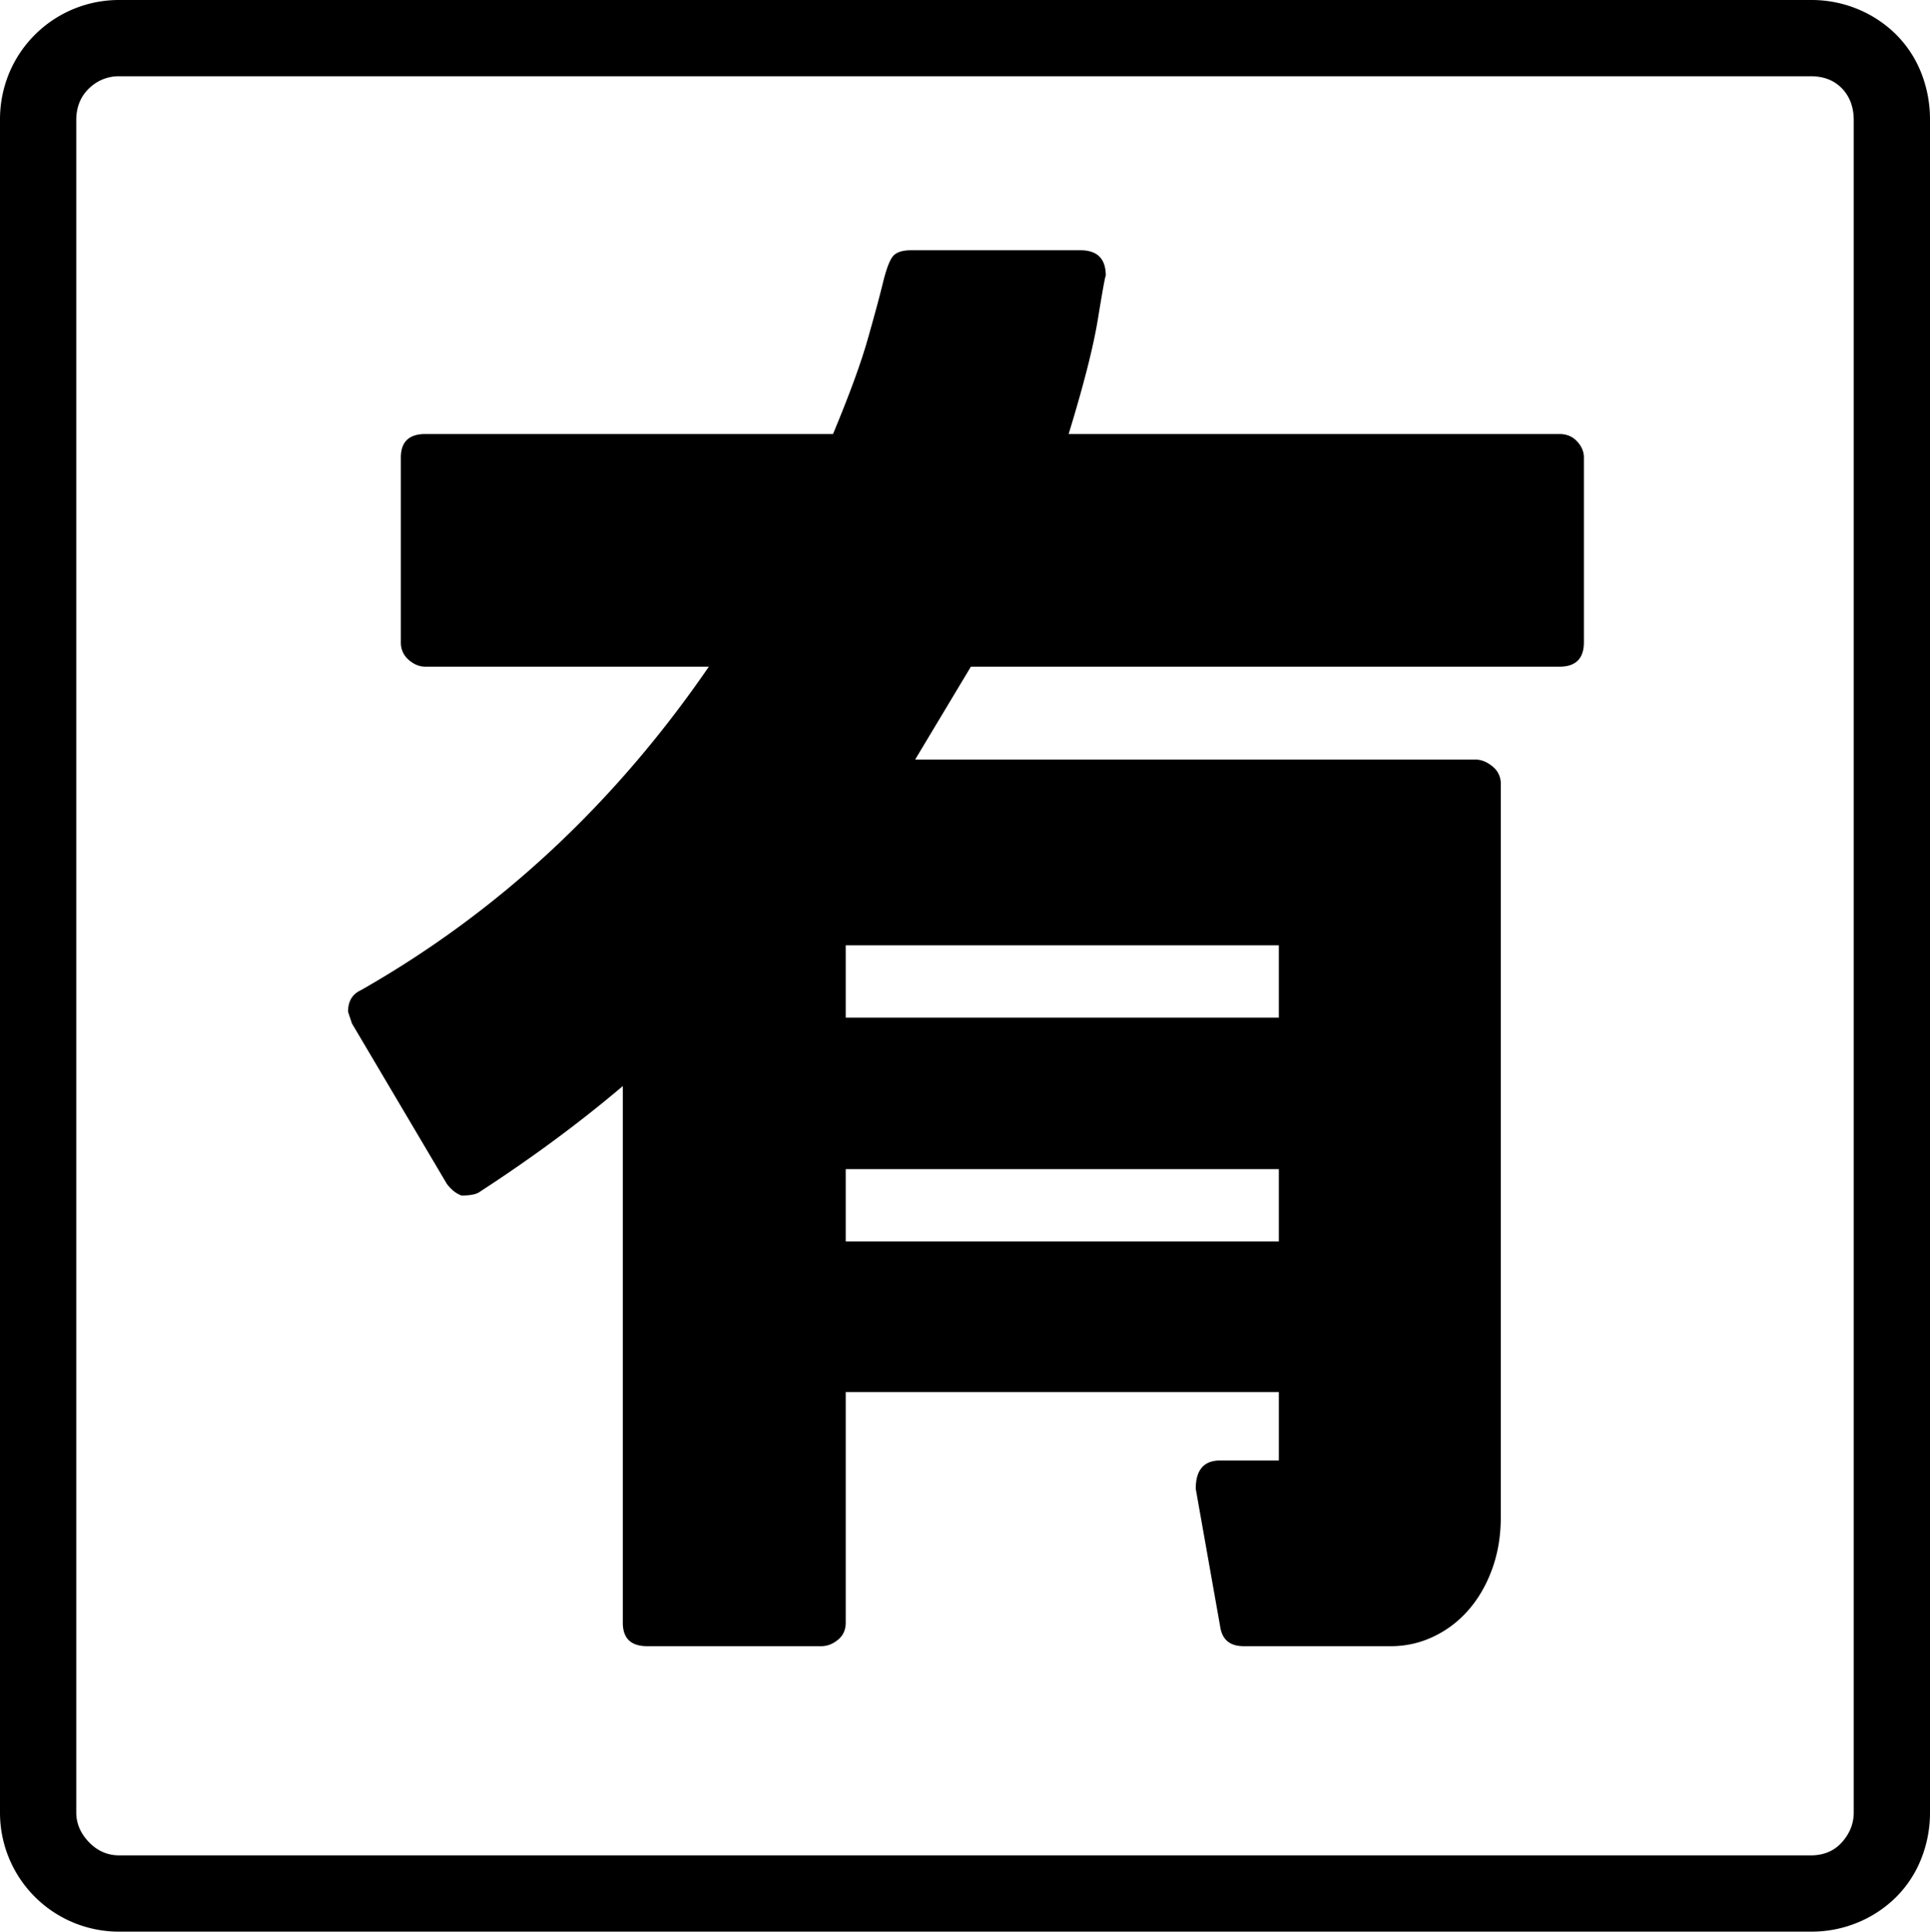 <svg viewBox="0 0 1974 1976" xmlns="http://www.w3.org/2000/svg"><path d="m1308 1041v-74h-443v74zm-443 155v74h443v-74zm228-752h502q11 0 18 7.5t7 16.5v189q0 25-25 25h-602l-57 95h573q9 0 17.5 7a22.26 22.26 0 0 1 8.5 18v750q0 29-9 53.5t-24.5 42a108.72 108.72 0 0 1 -36 27 100 100 0 0 1 -42.5 9.5h-151q-21 0-24-20l-25-141q0-29 25-29h60v-70h-443v236q0 11-8 17.5t-17 6.5h-178q-25 0-25-24v-549q-66 56-146 108-5 4-19 4a30 30 0 0 1 -8.5-5 43.71 43.71 0 0 1 -6.5-7l-97-164-4-12q0-16 13-22 211-120 356-331h-290q-9 0-17-7a22.85 22.85 0 0 1 -8-18v-189q0-24 25-24h417q25-60 35.5-97t15.5-57.5q5-20.5 10-27t19-6.5h173q26 0 26 26-1 1-8 44t-30 118zm803 1410v-1731q0-20-12-32.5t-32-12.5h-1730a43.2 43.2 0 0 0 -31 12.5q-13 12.5-13 32.5v1731q0 17 13 30.5t31 13.5h1730q20 0 32-13.5t12-30.5zm-1774-1854h1730a123.47 123.47 0 0 1 48.5 9.5 121.09 121.09 0 0 1 39 26 114.73 114.73 0 0 1 25.5 39 129.39 129.39 0 0 1 9 48.5v1731a126.69 126.69 0 0 1 -9 47.5 114.73 114.73 0 0 1 -25.5 39 121.09 121.09 0 0 1 -39 26 123.47 123.47 0 0 1 -48.5 9.5h-1730a121.63 121.63 0 0 1 -122-122v-1731a123.47 123.47 0 0 1 9.5-48.5 121.63 121.63 0 0 1 112.5-74.5z"/></svg>